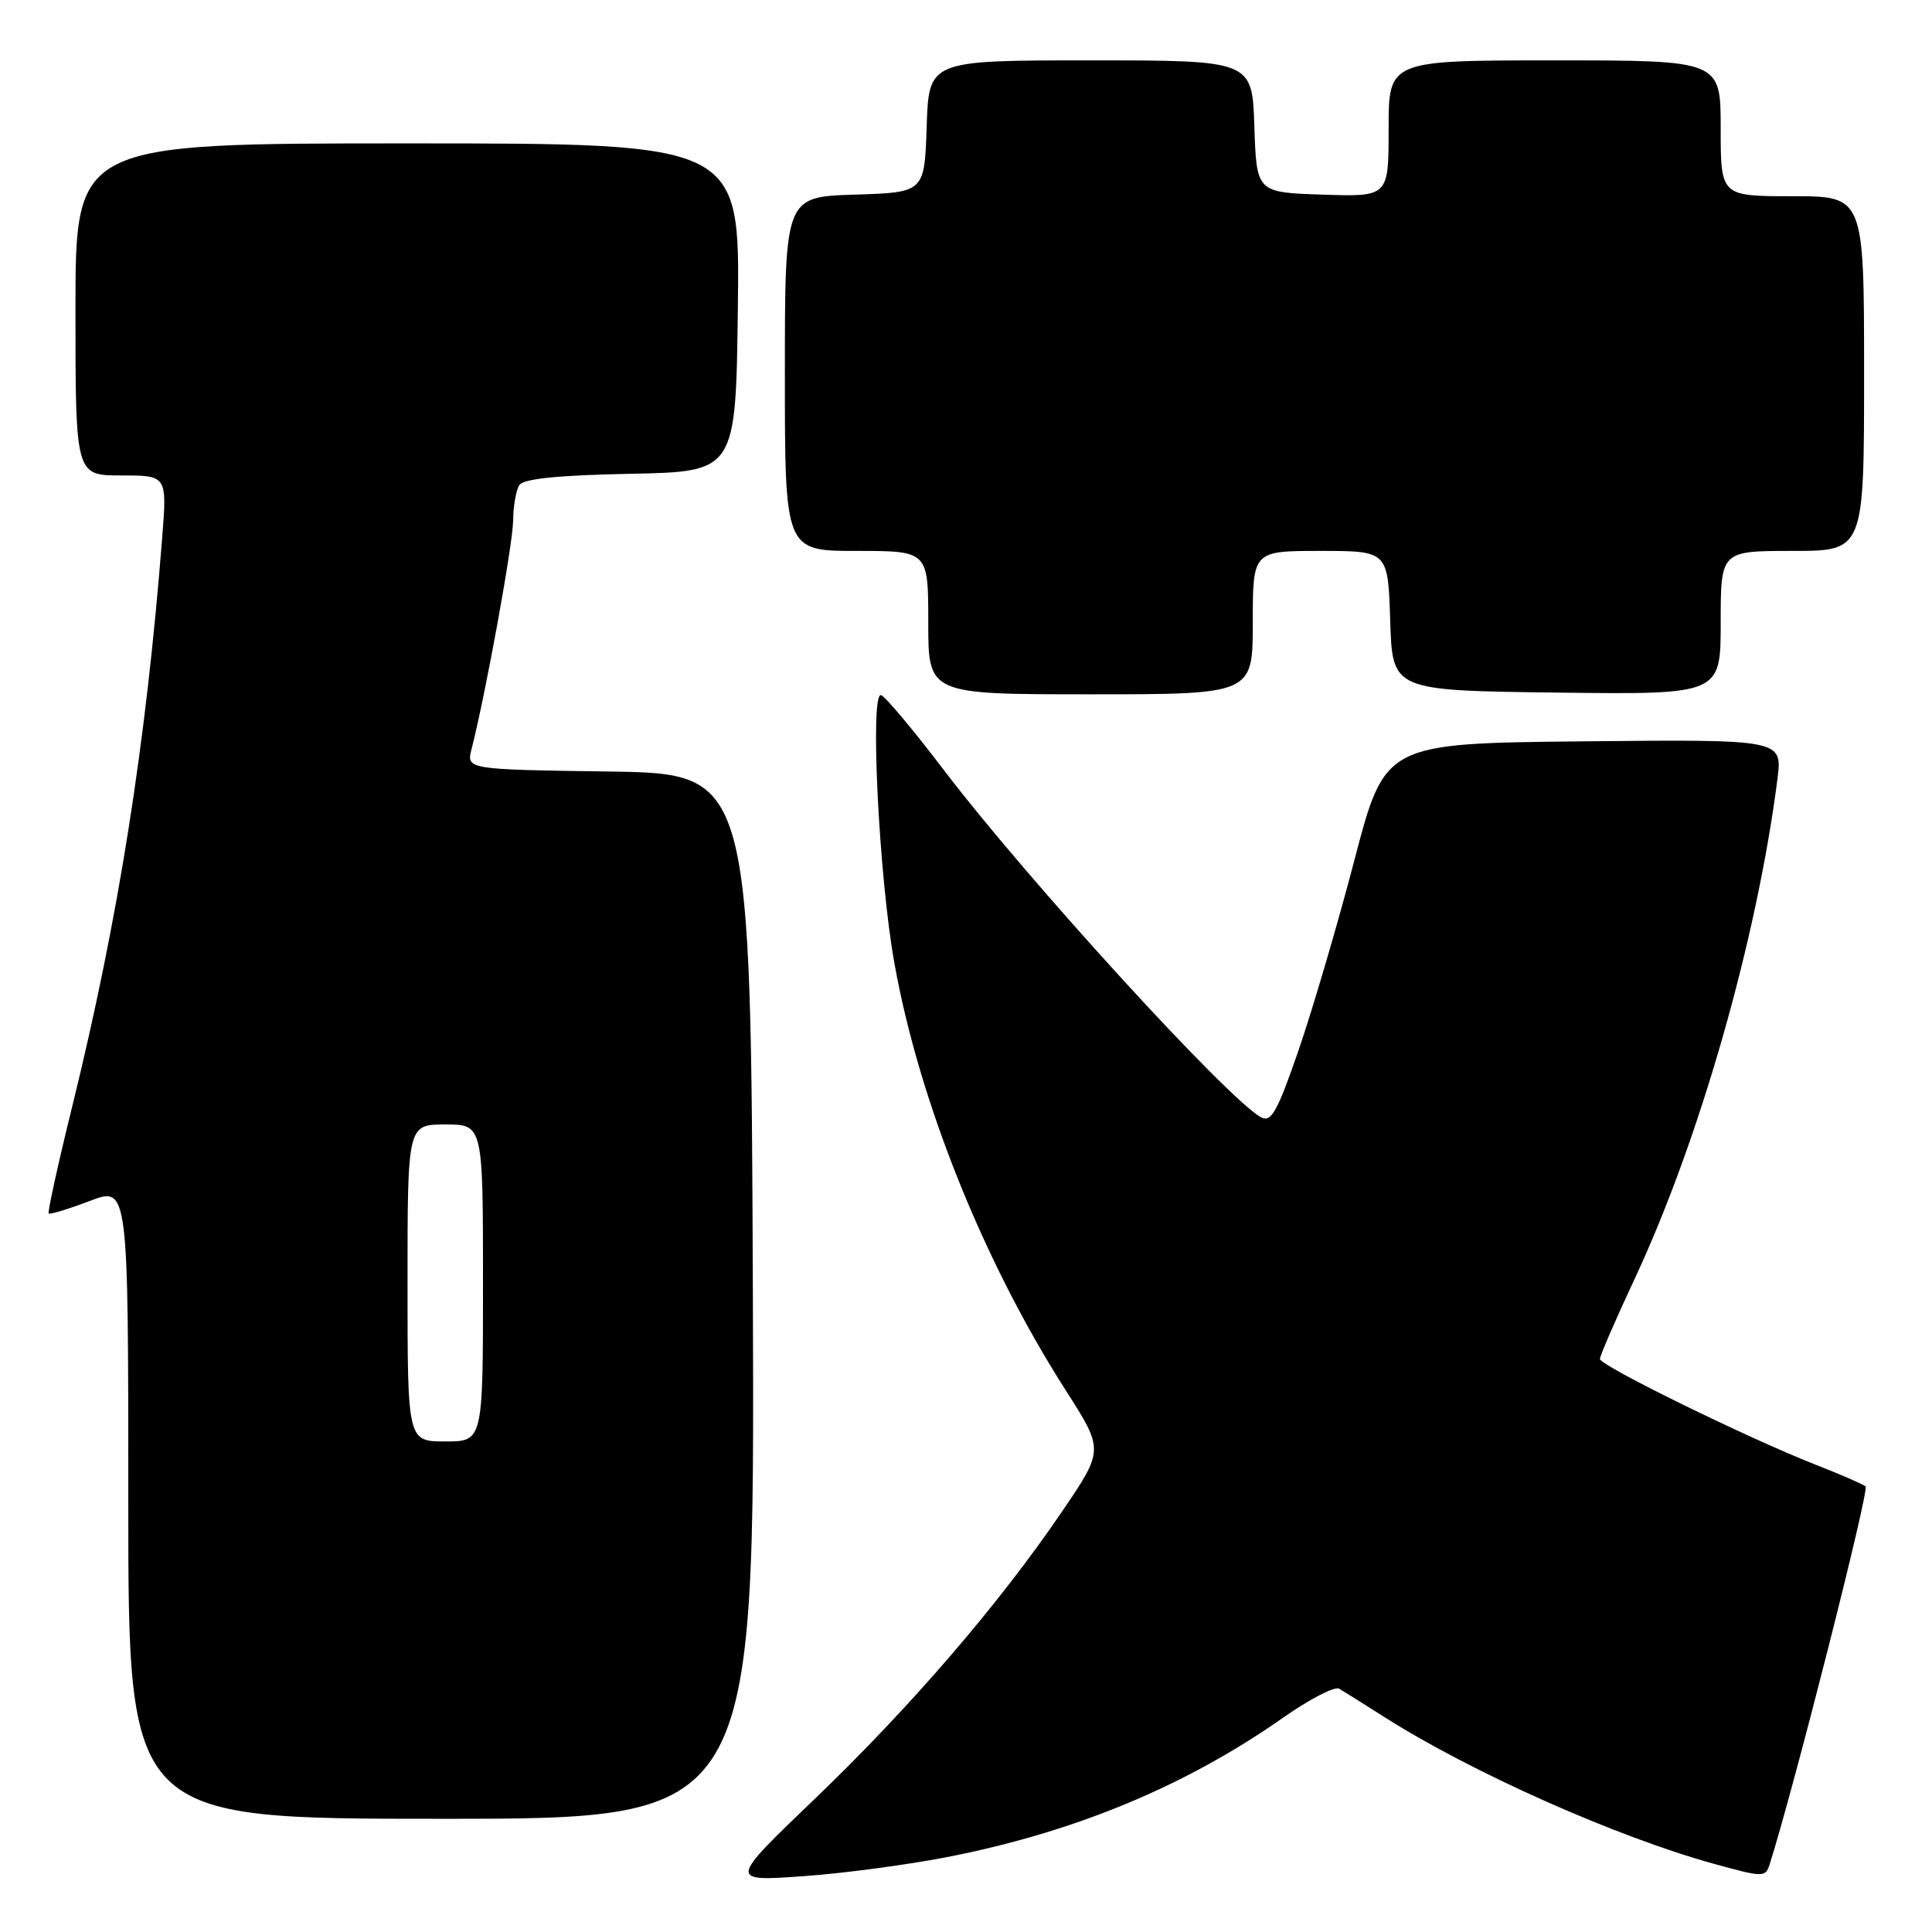 <?xml version="1.0" encoding="UTF-8" standalone="no"?>
<!DOCTYPE svg PUBLIC "-//W3C//DTD SVG 1.1//EN" "http://www.w3.org/Graphics/SVG/1.1/DTD/svg11.dtd" >
<svg xmlns="http://www.w3.org/2000/svg" xmlns:xlink="http://www.w3.org/1999/xlink" version="1.1" viewBox="0 0 256 256">
 <g >
 <path fill="currentColor"
d=" M 126.23 245.93 C 142.83 242.59 157.23 236.56 169.95 227.65 C 173.49 225.16 176.87 223.41 177.45 223.76 C 178.03 224.10 180.75 225.81 183.50 227.56 C 194.99 234.85 214.07 243.35 227.01 246.94 C 233.66 248.78 233.93 248.78 234.49 247.03 C 237.71 236.87 247.74 197.38 247.20 196.95 C 246.82 196.65 243.80 195.34 240.50 194.05 C 231.48 190.50 212.00 180.95 212.00 180.07 C 212.00 179.64 214.08 174.84 216.62 169.41 C 225.21 151.02 232.81 124.41 235.52 103.23 C 236.19 97.97 236.19 97.97 209.85 98.23 C 183.51 98.50 183.51 98.50 179.46 114.00 C 177.23 122.53 173.89 133.87 172.05 139.21 C 169.26 147.30 168.44 148.77 167.10 148.05 C 162.75 145.72 136.09 116.53 125.04 102.00 C 121.07 96.78 117.34 92.33 116.75 92.11 C 115.25 91.57 116.45 116.06 118.49 127.50 C 121.75 145.84 130.33 167.24 141.27 184.31 C 146.27 192.13 146.27 192.13 140.71 200.31 C 132.39 212.55 120.60 226.25 107.89 238.43 C 96.54 249.31 96.54 249.31 106.52 248.60 C 112.01 248.21 120.88 247.01 126.23 245.93 Z  M 99.76 171.75 C 99.50 102.50 99.50 102.50 80.65 102.23 C 61.79 101.96 61.79 101.96 62.49 99.23 C 64.34 92.00 67.96 72.11 67.99 69.00 C 68.01 67.08 68.38 64.95 68.81 64.28 C 69.34 63.44 73.91 62.97 83.54 62.78 C 97.50 62.50 97.50 62.50 97.77 40.75 C 98.04 19.00 98.04 19.00 54.02 19.00 C 10.00 19.00 10.00 19.00 10.00 41.00 C 10.00 63.00 10.00 63.00 16.07 63.00 C 22.14 63.00 22.14 63.00 21.49 71.25 C 19.34 98.67 15.72 121.59 9.60 146.49 C 7.70 154.19 6.29 160.62 6.45 160.79 C 6.62 160.95 9.06 160.21 11.88 159.14 C 17.00 157.19 17.00 157.19 17.00 199.10 C 17.00 241.00 17.00 241.00 58.51 241.00 C 100.01 241.00 100.01 241.00 99.76 171.75 Z  M 166.00 82.50 C 166.00 73.00 166.00 73.00 174.96 73.00 C 183.92 73.00 183.92 73.00 184.21 82.25 C 184.50 91.50 184.50 91.50 206.25 91.77 C 228.00 92.04 228.00 92.04 228.00 82.52 C 228.00 73.00 228.00 73.00 237.50 73.00 C 247.00 73.00 247.00 73.00 247.00 49.50 C 247.00 26.00 247.00 26.00 237.50 26.00 C 228.00 26.00 228.00 26.00 228.00 17.00 C 228.00 8.00 228.00 8.00 206.00 8.00 C 184.00 8.00 184.00 8.00 184.00 17.04 C 184.00 26.08 184.00 26.08 175.25 25.79 C 166.50 25.50 166.50 25.50 166.21 16.75 C 165.92 8.00 165.92 8.00 144.50 8.00 C 123.08 8.00 123.08 8.00 122.79 16.75 C 122.50 25.50 122.50 25.50 113.25 25.79 C 104.00 26.08 104.00 26.08 104.00 49.54 C 104.00 73.00 104.00 73.00 113.50 73.00 C 123.00 73.00 123.00 73.00 123.00 82.50 C 123.00 92.00 123.00 92.00 144.50 92.00 C 166.00 92.00 166.00 92.00 166.00 82.50 Z  M 54.00 170.00 C 54.00 149.00 54.00 149.00 59.00 149.00 C 64.00 149.00 64.00 149.00 64.00 170.00 C 64.00 191.00 64.00 191.00 59.00 191.00 C 54.00 191.00 54.00 191.00 54.00 170.00 Z "/>
</g>
</svg>